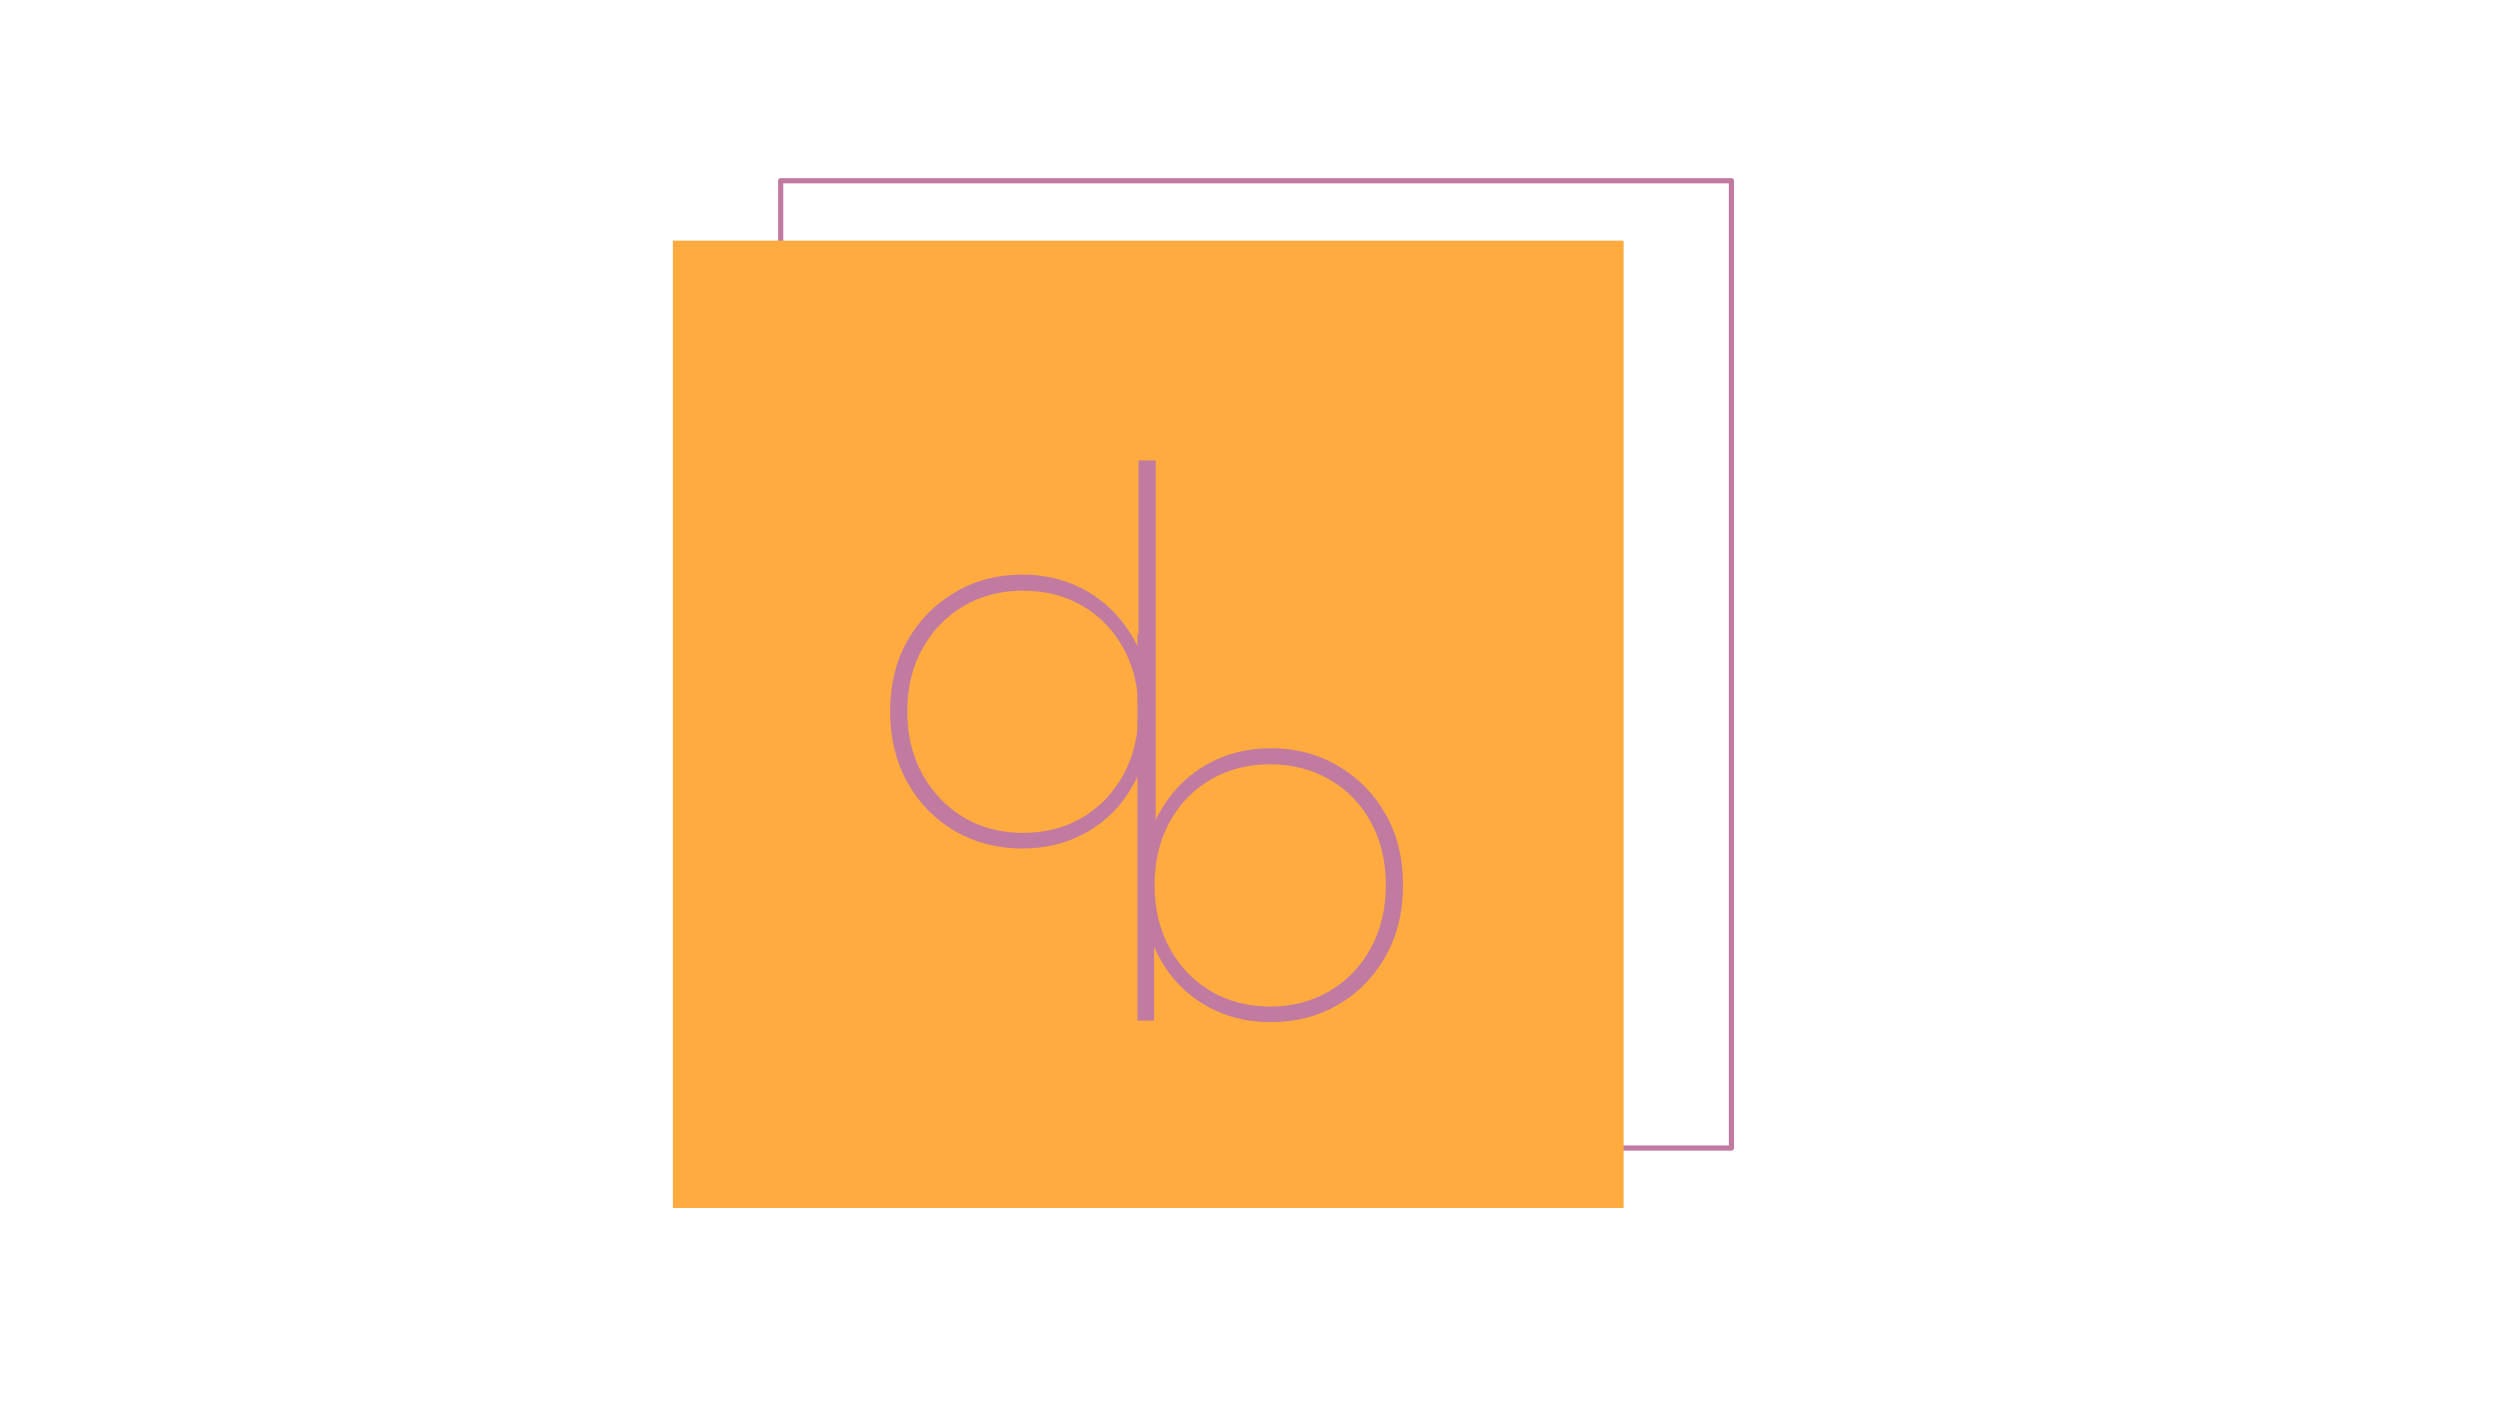 <svg version="1.1" viewBox="0.0 0.0 960.0 540.0" fill="none" stroke="none" stroke-linecap="square" stroke-miterlimit="10" xmlns:xlink="http://www.w3.org/1999/xlink" xmlns="http://www.w3.org/2000/svg"><rect x="0.0" y="0.0" width="960.0" height="540.0" fill="#333333" stroke="none"/><clipPath id="g2ba599e2e7f_0_30.0"><path d="m0 0l960.0 0l0 540.0l-960.0 0l0 -540.0z" clip-rule="nonzero"/></clipPath><g clip-path="url(#g2ba599e2e7f_0_30.0)"><path fill="#ffffff" d="m0 0l960.0 0l0 540.0l-960.0 0z" fill-rule="evenodd"/><path fill="#000000" fill-opacity="0.0" d="m299.785 69.392l365.084 0l0 371.457l-365.084 0z" fill-rule="evenodd"/><path stroke="#c27ba0" stroke-width="2.0" stroke-linejoin="round" stroke-linecap="butt" d="m299.785 69.392l365.084 0l0 371.457l-365.084 0z" fill-rule="evenodd"/><path fill="#ffab40" d="m258.379 92.404l365.084 0l0 371.457l-365.084 0z" fill-rule="evenodd"/><path fill="#000000" fill-opacity="0.0" d="m322.394 124.235l94.556 0l0 261.771l-94.556 0z" fill-rule="evenodd"/><path fill="#c27ba0" d="m392.597 325.829q-14.406 0 -25.906 -6.688q-11.5 -6.703 -18.203 -18.594q-6.688 -11.906 -6.688 -27.312q0 -15.594 6.688 -27.297q6.703 -11.703 18.203 -18.5q11.5 -6.797 25.906 -6.797q14.0 0 25.188 6.594q11.203 6.594 17.703 18.406q6.5 11.797 6.5 27.594q0 15.594 -6.5 27.594q-6.5 12.0 -17.703 18.5q-11.188 6.5 -25.188 6.5zm0.203 -6.0q12.797 0 22.797 -5.891q10.0 -5.906 15.797 -16.5q5.797 -10.609 5.797 -24.203q0 -13.797 -5.797 -24.297q-5.797 -10.5 -15.797 -16.297q-10.0 -5.812 -22.797 -5.812q-12.609 0 -22.609 5.812q-10.0 5.797 -15.906 16.297q-5.891 10.5 -5.891 24.297q0 13.594 5.891 24.203q5.906 10.594 15.906 16.5q10.0 5.891 22.609 5.891zm44.594 5.406l0 -36.406l1.797 -15.797l-2.0 -15.797l0 -80.406l6.609 0l0 148.406l-6.406 0z" fill-rule="nonzero"/><path fill="#000000" fill-opacity="0.0" d="m405.57 190.911l127.6 0l0 261.771l-127.6 0z" fill-rule="evenodd"/><path fill="#c27ba0" d="m487.976 392.505q-14.0 0 -25.203 -6.5q-11.203 -6.5 -17.703 -18.5q-6.5 -12.0 -6.5 -27.594q0 -15.797 6.5 -27.594q6.5 -11.812 17.703 -18.406q11.203 -6.594 25.203 -6.594q14.391 0 25.891 6.797q11.5 6.797 18.203 18.5q6.703 11.703 6.703 27.297q0 15.406 -6.703 27.312q-6.703 11.891 -18.203 18.594q-11.5 6.688 -25.891 6.688zm-51.203 -0.594l0 -148.406l6.594 0l0 80.406l-2.0 15.797l1.797 15.797l0 36.406l-6.391 0zm51.0 -5.406q12.594 0 22.688 -5.891q10.109 -5.906 15.906 -16.5q5.797 -10.609 5.797 -24.203q0 -13.797 -5.797 -24.297q-5.797 -10.5 -15.906 -16.297q-10.094 -5.812 -22.688 -5.812q-12.797 0 -22.797 5.812q-10.0 5.797 -15.812 16.297q-5.797 10.5 -5.797 24.297q0 13.594 5.797 24.203q5.812 10.594 15.812 16.5q10.0 5.891 22.797 5.891z" fill-rule="nonzero"/></g></svg>